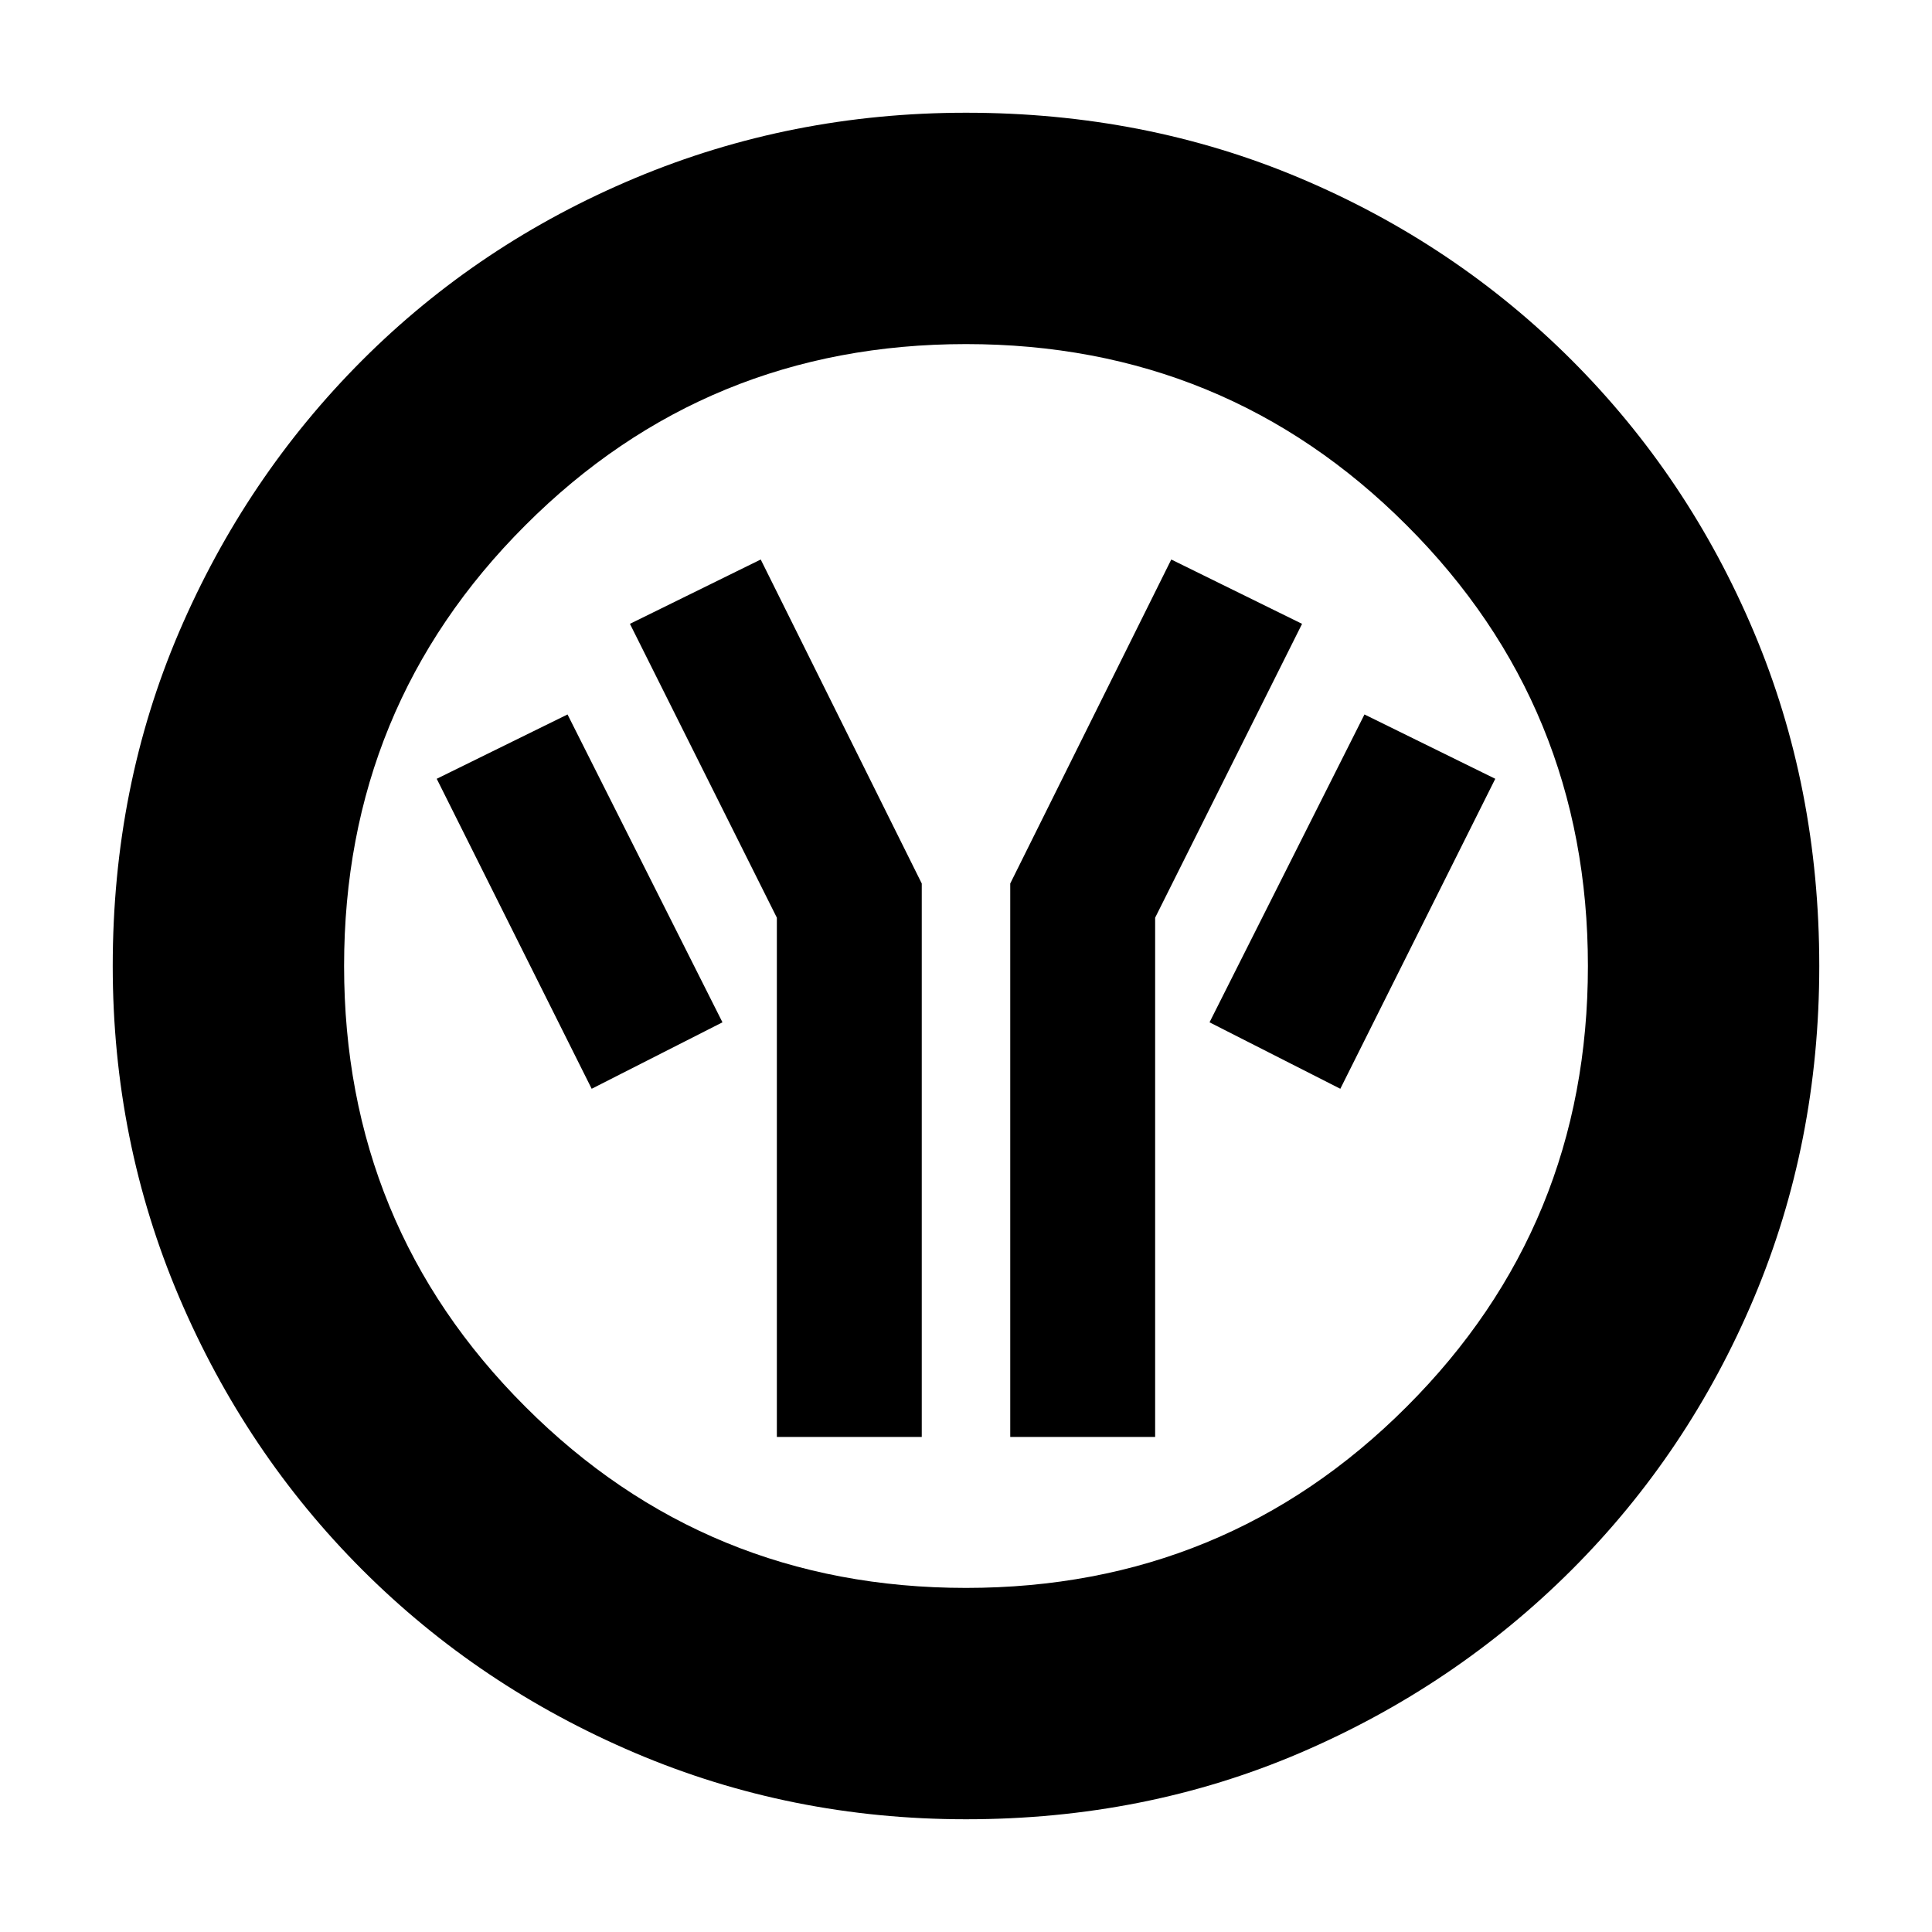 <svg xmlns="http://www.w3.org/2000/svg" height="20" width="20"><path d="M8.042 14.875h1.5V9.146L7.875 5.792l-1.354.666L8.042 9.5Zm2.416 0h1.5V9.5l1.521-3.042-1.354-.666-1.667 3.354Zm3.417-3.604 1.604-3.209-1.354-.666-1.604 3.187Zm-7.75 0 1.354-.688-1.604-3.187-1.354.666ZM10 18.833q-1.812 0-3.427-.687-1.615-.688-2.823-1.896t-1.896-2.823Q1.167 11.812 1.167 10q0-1.854.687-3.458.688-1.604 1.896-2.813 1.208-1.208 2.823-1.885T10 1.167q1.854 0 3.458.677t2.813 1.885q1.208 1.209 1.885 2.813T18.833 10q0 1.833-.677 3.438-.677 1.604-1.885 2.812-1.209 1.208-2.813 1.896-1.604.687-3.458.687Zm0-2.395q2.688 0 4.562-1.876 1.876-1.874 1.876-4.562t-1.876-4.562Q12.688 3.562 10 3.562T5.438 5.438Q3.562 7.312 3.562 10t1.876 4.562Q7.312 16.438 10 16.438ZM10 10Z"/></svg>